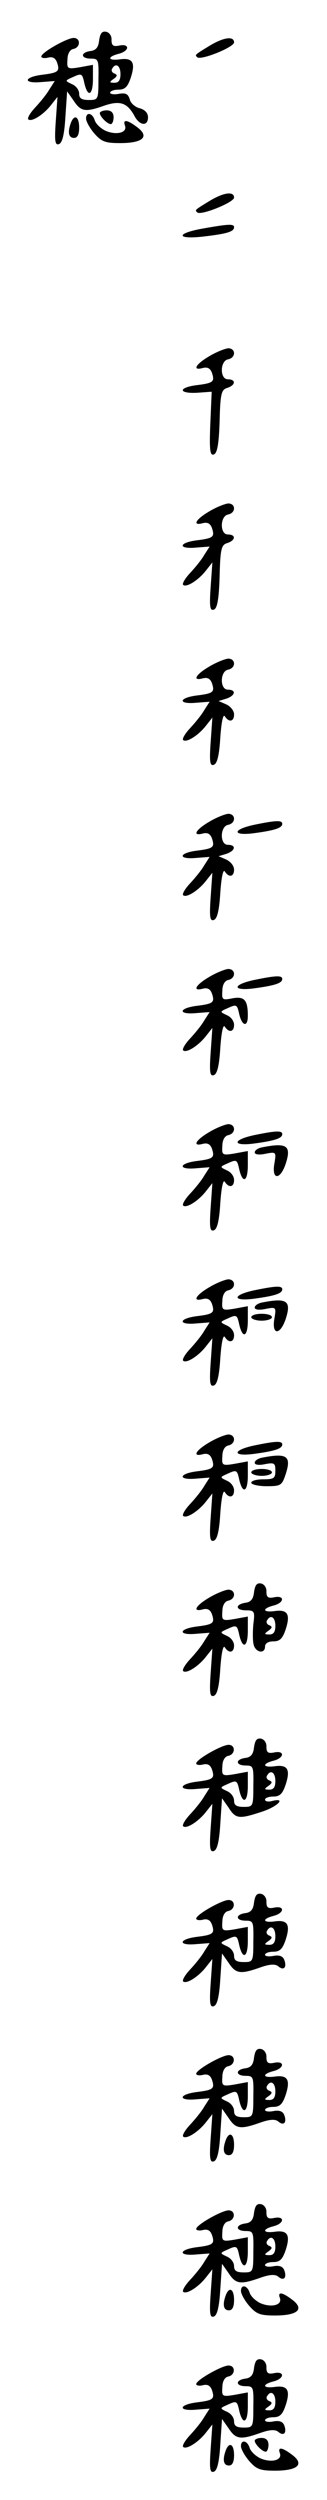 <?xml version="1.0" standalone="no"?>
<!DOCTYPE svg PUBLIC "-//W3C//DTD SVG 20010904//EN"
 "http://www.w3.org/TR/2001/REC-SVG-20010904/DTD/svg10.dtd">
<svg version="1.0" xmlns="http://www.w3.org/2000/svg"
 width="95pt" height="725pt" viewBox="0 0 95 725"
 preserveAspectRatio="xMidYMid meet">
<g transform="translate(0,725) scale(0.1,-0.1)"
fill="#000000" stroke="none">
<path d="M288 7133 c-2 -20 -9 -29 -25 -31 -30 -4 -29 -22 1 -22 22 0 23 -3
22 -60 0 -59 -1 -60 -28 -60 -21 0 -28 5 -28 18 0 11 -9 23 -21 28 -21 10 -21
10 4 21 24 11 26 10 32 -18 10 -43 25 -36 25 12 l0 41 -38 -7 c-36 -6 -38 -5
-36 22 0 17 7 29 17 31 21 4 22 32 1 32 -19 0 -94 -42 -94 -54 0 -4 9 -6 20
-3 13 3 21 -1 26 -15 8 -25 4 -29 -45 -35 -53 -7 -54 -26 -1 -21 l39 3 -16
-25 c-8 -14 -27 -37 -41 -52 -14 -15 -23 -30 -20 -34 9 -9 44 13 66 41 l19 24
-5 -71 c-4 -57 -2 -70 9 -66 10 3 16 28 19 79 l5 74 19 -27 c21 -32 34 -34 90
-14 45 15 66 8 87 -31 15 -28 39 -30 39 -3 0 12 -9 22 -24 26 -13 3 -27 15
-29 26 -5 16 -12 19 -31 16 -14 -3 -26 -1 -26 3 0 5 11 9 24 9 19 0 27 8 36
35 14 43 6 58 -31 53 -36 -5 -39 7 -4 16 31 8 33 30 2 24 -18 -4 -23 0 -23 16
1 11 -6 22 -16 24 -12 2 -17 -5 -20 -25z m62 -98 c0 -17 -5 -25 -17 -25 -16 0
-16 2 -3 11 11 8 12 12 2 16 -6 2 -10 9 -6 14 10 18 24 9 24 -16z"/>
<path d="M610 7118 c-46 -28 -44 -27 -37 -34 10 -10 107 29 107 43 0 19 -30
15 -70 -9z"/>
<path d="M290 6922 c0 -10 22 -32 32 -32 4 0 8 9 8 20 0 13 -7 20 -20 20 -11
0 -20 -4 -20 -8z"/>
<path d="M250 6906 c0 -8 11 -28 24 -43 21 -24 32 -28 75 -28 65 0 86 18 51
45 -30 23 -44 25 -37 6 8 -21 -25 -29 -57 -15 -14 7 -28 20 -31 31 -7 21 -25
24 -25 4z"/>
<path d="M206 6894 c-10 -27 -7 -44 9 -44 10 0 15 10 15 30 0 32 -14 40 -24
14z"/>
<path d="M610 6668 c-46 -28 -44 -27 -37 -34 10 -10 107 29 107 43 0 19 -30
15 -70 -9z"/>
<path d="M588 6587 c-78 -14 -76 -32 3 -23 68 8 89 14 89 27 0 10 -14 10 -92
-4z"/>
<path d="M608 6217 c-41 -24 -50 -43 -18 -34 13 3 21 -1 26 -15 8 -25 4 -29
-45 -35 -54 -7 -53 -25 2 -22 l42 3 -4 -93 c-3 -75 -1 -93 10 -89 10 3 15 30
17 96 2 80 5 92 22 97 25 8 26 25 2 25 -24 0 -23 54 1 58 23 5 22 32 0 32 -10
-1 -35 -11 -55 -23z"/>
<path d="M608 5767 c-41 -24 -50 -43 -18 -34 13 3 21 -1 26 -15 8 -25 4 -29
-45 -35 -53 -7 -54 -26 -1 -21 l39 3 -16 -25 c-8 -14 -27 -37 -41 -52 -14 -15
-23 -30 -20 -34 9 -9 44 13 66 41 l19 24 -5 -71 c-4 -57 -2 -70 9 -66 10 3 15
29 17 96 2 80 5 92 22 97 25 8 26 25 2 25 -24 0 -23 54 1 58 23 5 22 32 0 32
-10 -1 -35 -11 -55 -23z"/>
<path d="M608 5317 c-41 -24 -50 -43 -18 -34 13 3 21 -1 26 -15 8 -25 4 -29
-45 -35 -53 -7 -54 -26 -1 -21 l39 3 -16 -25 c-8 -14 -27 -37 -41 -52 -14 -15
-23 -30 -20 -34 9 -9 44 13 66 41 l19 24 -5 -71 c-4 -57 -2 -70 9 -66 10 3 16
28 19 79 3 43 8 69 13 62 12 -19 27 -16 27 5 0 11 -10 23 -22 29 l-23 10 23 7
c26 9 29 26 4 26 -24 0 -23 54 1 58 23 5 22 32 0 32 -10 -1 -35 -11 -55 -23z"/>
<path d="M608 4867 c-41 -24 -50 -43 -18 -34 13 3 21 -1 26 -15 8 -25 4 -29
-45 -35 -53 -7 -54 -26 -1 -21 l39 3 -16 -25 c-8 -14 -27 -37 -41 -52 -14 -15
-23 -30 -20 -34 9 -9 44 13 66 41 l19 24 -5 -71 c-4 -57 -2 -70 9 -66 10 3 16
28 19 79 3 43 8 69 13 62 12 -19 27 -16 27 5 0 11 -10 23 -22 29 l-23 10 23 7
c26 9 29 26 4 26 -24 0 -23 54 1 58 23 5 22 32 0 32 -10 -1 -35 -11 -55 -23z"/>
<path d="M738 4858 c-65 -14 -63 -33 2 -24 59 8 80 15 80 27 0 11 -19 10 -82
-3z"/>
<path d="M608 4417 c-41 -24 -50 -43 -18 -34 13 3 21 -1 26 -15 8 -25 4 -29
-45 -35 -53 -7 -54 -26 -1 -21 l39 3 -16 -25 c-8 -14 -27 -37 -41 -52 -14 -15
-23 -30 -20 -34 9 -9 44 13 66 41 l19 24 -5 -71 c-4 -57 -2 -70 9 -66 10 3 16
28 19 79 3 43 8 69 13 62 12 -19 27 -16 27 5 0 11 -9 23 -21 28 -21 10 -21 10
4 21 24 11 26 10 32 -18 8 -35 25 -39 25 -5 0 46 -10 57 -44 51 -30 -6 -32 -5
-30 22 0 17 7 29 17 31 23 5 22 32 0 32 -10 -1 -35 -11 -55 -23z"/>
<path d="M738 4408 c-65 -14 -63 -33 2 -24 59 8 80 15 80 27 0 11 -19 10 -82
-3z"/>
<path d="M608 3967 c-41 -24 -50 -43 -18 -34 13 3 21 -1 26 -15 8 -25 4 -29
-45 -35 -53 -7 -54 -26 -1 -21 l39 3 -16 -25 c-8 -14 -27 -37 -41 -52 -14 -15
-23 -30 -20 -34 9 -9 44 13 66 41 l19 24 -5 -71 c-4 -57 -2 -70 9 -66 10 3 16
28 19 79 3 43 8 69 13 62 12 -19 27 -16 27 5 0 11 -9 23 -21 28 -21 10 -21 10
4 21 24 11 26 10 32 -18 10 -43 25 -36 25 12 l0 41 -38 -7 c-36 -6 -38 -5 -36
22 0 17 7 29 17 31 23 5 22 32 0 32 -10 -1 -35 -11 -55 -23z"/>
<path d="M738 3958 c-65 -14 -63 -33 2 -24 59 8 80 15 80 27 0 11 -19 10 -82
-3z"/>
<path d="M763 3923 c-13 -2 -23 -9 -23 -15 0 -6 12 -8 31 -4 31 6 32 6 26 -29
-8 -47 17 -48 33 0 17 52 4 62 -67 48z"/>
<path d="M608 3517 c-41 -24 -50 -43 -18 -34 13 3 21 -1 26 -15 8 -25 4 -29
-45 -35 -53 -7 -54 -26 -1 -21 l39 3 -16 -25 c-8 -14 -27 -37 -41 -52 -14 -15
-23 -30 -20 -34 9 -9 44 13 66 41 l19 24 -5 -71 c-4 -57 -2 -70 9 -66 10 3 16
28 19 79 3 43 8 69 13 62 12 -19 27 -16 27 5 0 11 -9 23 -21 28 -21 10 -21 10
4 21 24 11 26 10 32 -18 10 -43 25 -36 25 12 l0 41 -38 -7 c-36 -6 -38 -5 -36
22 0 17 7 29 17 31 23 5 22 32 0 32 -10 -1 -35 -11 -55 -23z"/>
<path d="M738 3508 c-65 -14 -63 -33 2 -24 59 8 80 15 80 27 0 11 -19 10 -82
-3z"/>
<path d="M763 3473 c-13 -2 -23 -9 -23 -15 0 -6 12 -8 31 -4 31 6 32 6 26 -29
-8 -47 17 -48 33 0 17 52 4 62 -67 48z"/>
<path d="M730 3430 c0 -5 14 -10 30 -10 17 0 30 5 30 10 0 6 -13 10 -30 10
-16 0 -30 -4 -30 -10z"/>
<path d="M608 3067 c-41 -24 -50 -43 -18 -34 13 3 21 -1 26 -15 8 -25 4 -29
-45 -35 -53 -7 -54 -26 -1 -21 l39 3 -16 -25 c-8 -14 -27 -37 -41 -52 -14 -15
-23 -30 -20 -34 9 -9 44 13 66 41 l19 24 -5 -71 c-4 -57 -2 -70 9 -66 10 3 16
28 19 79 3 43 8 69 13 62 12 -19 27 -16 27 5 0 11 -9 23 -21 28 -21 10 -21 10
4 21 24 11 26 10 32 -18 10 -43 25 -36 25 12 l0 41 -38 -7 c-36 -6 -38 -5 -36
22 0 17 7 29 17 31 23 5 22 32 0 32 -10 -1 -35 -11 -55 -23z"/>
<path d="M738 3058 c-65 -14 -63 -33 2 -24 59 8 80 15 80 27 0 11 -19 10 -82
-3z"/>
<path d="M763 3023 c-13 -2 -23 -9 -23 -15 0 -6 12 -8 30 -4 27 5 30 3 30 -19
0 -22 -4 -25 -35 -25 -19 0 -35 -4 -35 -10 0 -5 20 -10 44 -10 42 0 45 2 56
35 17 52 4 62 -67 48z"/>
<path d="M730 2980 c0 -5 14 -10 30 -10 17 0 30 5 30 10 0 6 -13 10 -30 10
-16 0 -30 -4 -30 -10z"/>
<path d="M738 2633 c-2 -20 -9 -29 -25 -31 -31 -5 -29 -22 2 -22 24 0 26 -3
21 -40 -2 -22 -2 -49 1 -60 6 -23 33 -27 33 -5 0 9 9 15 24 15 19 0 27 8 36
35 14 43 6 58 -31 53 -36 -5 -39 7 -4 16 31 8 33 30 2 24 -18 -4 -23 0 -23 16
1 11 -6 22 -16 24 -12 2 -17 -5 -20 -25z m62 -98 c0 -17 -5 -25 -17 -25 -16 0
-16 2 -3 11 11 8 12 12 2 16 -6 2 -10 9 -6 14 10 18 24 9 24 -16z"/>
<path d="M608 2617 c-41 -24 -50 -43 -18 -34 13 3 21 -1 26 -15 8 -25 4 -29
-45 -35 -53 -7 -54 -26 -1 -21 l39 3 -16 -25 c-8 -14 -27 -37 -41 -52 -14 -15
-23 -30 -20 -34 9 -9 44 13 66 41 l19 24 -5 -71 c-4 -57 -2 -70 9 -66 10 3 16
28 19 79 3 43 8 69 13 62 12 -19 27 -16 27 5 0 11 -9 23 -21 28 -21 10 -21 10
4 21 24 11 26 10 32 -18 10 -43 25 -36 25 12 l0 41 -38 -7 c-36 -6 -38 -5 -36
22 0 17 7 29 17 31 23 5 22 32 0 32 -10 -1 -35 -11 -55 -23z"/>
<path d="M738 2183 c-2 -20 -9 -29 -25 -31 -30 -4 -29 -22 1 -22 22 0 23 -3
22 -60 0 -59 -1 -60 -28 -60 -21 0 -28 5 -28 18 0 11 -9 23 -21 28 -21 10 -21
10 4 21 24 11 26 10 32 -18 10 -43 25 -36 25 12 l0 41 -38 -7 c-36 -6 -38 -5
-36 22 0 17 7 29 17 31 21 4 22 32 1 32 -19 0 -94 -42 -94 -54 0 -4 9 -6 20
-3 13 3 21 -1 26 -15 8 -25 4 -29 -45 -35 -53 -7 -54 -26 -1 -21 l39 3 -16
-25 c-8 -14 -27 -37 -41 -52 -14 -15 -23 -30 -20 -34 9 -9 44 13 66 41 l19 24
-5 -71 c-4 -57 -2 -70 9 -66 10 3 16 28 19 79 l5 74 19 -27 c21 -33 30 -34 97
-12 46 15 72 42 29 31 -11 -3 -20 -1 -20 4 0 5 11 9 24 9 19 0 27 8 36 35 14
43 6 58 -31 53 -36 -5 -39 7 -4 16 31 8 33 30 2 24 -18 -4 -23 0 -23 16 1 11
-6 22 -16 24 -12 2 -17 -5 -20 -25z m62 -98 c0 -17 -5 -25 -17 -25 -16 0 -16
2 -3 11 11 8 12 12 2 16 -6 2 -10 9 -6 14 10 18 24 9 24 -16z"/>
<path d="M738 1733 c-2 -20 -9 -29 -25 -31 -30 -4 -29 -22 1 -22 22 0 23 -3
22 -60 0 -59 -1 -60 -28 -60 -21 0 -28 5 -28 18 0 11 -9 23 -21 28 -21 10 -21
10 4 21 24 11 26 10 32 -18 10 -43 25 -36 25 12 l0 41 -38 -7 c-36 -6 -38 -5
-36 22 0 17 7 29 17 31 21 4 22 32 1 32 -19 0 -94 -42 -94 -54 0 -4 9 -6 20
-3 13 3 21 -1 26 -15 8 -25 4 -29 -45 -35 -53 -7 -54 -26 -1 -21 l39 3 -16
-25 c-8 -14 -27 -37 -41 -52 -14 -15 -23 -30 -20 -34 9 -9 44 13 66 41 l19 24
-5 -71 c-4 -57 -2 -70 9 -66 10 3 16 28 19 79 l5 74 19 -27 c21 -32 34 -34 91
-14 28 10 44 11 53 4 16 -14 26 -4 18 18 -4 11 -14 15 -31 12 -14 -3 -25 -1
-25 3 0 5 11 9 24 9 19 0 27 8 36 35 14 43 6 58 -31 53 -36 -5 -39 7 -4 16 31
8 33 30 2 24 -18 -4 -23 0 -23 16 1 11 -6 22 -16 24 -12 2 -17 -5 -20 -25z
m62 -98 c0 -17 -5 -25 -17 -25 -16 0 -16 2 -3 11 11 8 12 12 2 16 -6 2 -10 9
-6 14 10 18 24 9 24 -16z"/>
<path d="M738 1283 c-2 -20 -9 -29 -25 -31 -30 -4 -29 -22 1 -22 22 0 23 -3
22 -60 0 -59 -1 -60 -28 -60 -21 0 -28 5 -28 18 0 11 -9 23 -21 28 -21 10 -21
10 4 21 24 11 26 10 32 -18 10 -43 25 -36 25 12 l0 41 -38 -7 c-36 -6 -38 -5
-36 22 0 17 7 29 17 31 21 4 22 32 1 32 -19 0 -94 -42 -94 -54 0 -4 9 -6 20
-3 13 3 21 -1 26 -15 8 -25 4 -29 -45 -35 -53 -7 -54 -26 -1 -21 l39 3 -16
-25 c-8 -14 -27 -37 -41 -52 -14 -15 -23 -30 -20 -34 9 -9 44 13 66 41 l19 24
-5 -71 c-4 -57 -2 -70 9 -66 10 3 16 28 19 79 l5 74 19 -27 c21 -32 34 -34 91
-14 28 10 44 11 53 4 16 -14 26 -4 18 18 -4 11 -14 15 -31 12 -14 -3 -25 -1
-25 3 0 5 11 9 24 9 19 0 27 8 36 35 14 43 6 58 -31 53 -36 -5 -39 7 -4 16 31
8 33 30 2 24 -18 -4 -23 0 -23 16 1 11 -6 22 -16 24 -12 2 -17 -5 -20 -25z
m62 -98 c0 -17 -5 -25 -17 -25 -16 0 -16 2 -3 11 11 8 12 12 2 16 -6 2 -10 9
-6 14 10 18 24 9 24 -16z"/>
<path d="M656 1044 c-10 -27 -7 -44 9 -44 10 0 15 10 15 30 0 32 -14 40 -24
14z"/>
<path d="M738 833 c-2 -20 -9 -29 -25 -31 -30 -4 -29 -22 1 -22 22 0 23 -3 22
-60 0 -59 -1 -60 -28 -60 -21 0 -28 5 -28 18 0 11 -9 23 -21 28 -21 10 -21 10
4 21 24 11 26 10 32 -18 10 -43 25 -36 25 12 l0 41 -38 -7 c-36 -6 -38 -5 -36
22 0 17 7 29 17 31 21 4 22 32 1 32 -19 0 -94 -42 -94 -54 0 -4 9 -6 20 -3 13
3 21 -1 26 -15 8 -25 4 -29 -45 -35 -53 -7 -54 -26 -1 -21 l39 3 -16 -25 c-8
-14 -27 -37 -41 -52 -14 -15 -23 -30 -20 -34 9 -9 44 13 66 41 l19 24 -5 -71
c-4 -57 -2 -70 9 -66 10 3 16 28 19 79 l5 74 19 -27 c21 -32 34 -34 91 -14 28
10 44 11 53 4 16 -14 26 -4 18 18 -4 11 -14 15 -31 12 -14 -3 -25 -1 -25 3 0
5 11 9 24 9 19 0 27 8 36 35 14 43 6 58 -31 53 -36 -5 -39 7 -4 16 31 8 33 30
2 24 -18 -4 -23 0 -23 16 1 11 -6 22 -16 24 -12 2 -17 -5 -20 -25z m62 -98 c0
-17 -5 -25 -17 -25 -16 0 -16 2 -3 11 11 8 12 12 2 16 -6 2 -10 9 -6 14 10 18
24 9 24 -16z"/>
<path d="M700 606 c0 -8 11 -28 24 -43 21 -24 32 -28 75 -28 65 0 86 18 51 45
-30 23 -44 25 -37 6 8 -21 -25 -29 -57 -15 -14 7 -28 20 -31 31 -7 21 -25 24
-25 4z"/>
<path d="M656 594 c-10 -27 -7 -44 9 -44 10 0 15 10 15 30 0 32 -14 40 -24 14z"/>
<path d="M738 383 c-2 -20 -9 -29 -25 -31 -30 -4 -29 -22 1 -22 22 0 23 -3 22
-60 0 -59 -1 -60 -28 -60 -21 0 -28 5 -28 18 0 11 -9 23 -21 28 -21 10 -21 10
4 21 24 11 26 10 32 -18 10 -43 25 -36 25 12 l0 41 -38 -7 c-36 -6 -38 -5 -36
22 0 17 7 29 17 31 21 4 22 32 1 32 -19 0 -94 -42 -94 -54 0 -4 9 -6 20 -3 13
3 21 -1 26 -15 8 -25 4 -29 -45 -35 -53 -7 -54 -26 -1 -21 l39 3 -16 -25 c-8
-14 -27 -37 -41 -52 -14 -15 -23 -30 -20 -34 9 -9 44 13 66 41 l19 24 -5 -71
c-4 -57 -2 -70 9 -66 10 3 16 28 19 79 l5 74 19 -27 c21 -32 34 -34 91 -14 28
10 44 11 53 4 16 -14 26 -4 18 18 -4 11 -14 15 -31 12 -14 -3 -25 -1 -25 3 0
5 11 9 24 9 19 0 27 8 36 35 14 43 6 58 -31 53 -36 -5 -39 7 -4 16 31 8 33 30
2 24 -18 -4 -23 0 -23 16 1 11 -6 22 -16 24 -12 2 -17 -5 -20 -25z m62 -98 c0
-17 -5 -25 -17 -25 -16 0 -16 2 -3 11 11 8 12 12 2 16 -6 2 -10 9 -6 14 10 18
24 9 24 -16z"/>
<path d="M740 172 c0 -10 22 -32 32 -32 4 0 8 9 8 20 0 13 -7 20 -20 20 -11 0
-20 -4 -20 -8z"/>
<path d="M700 156 c0 -8 11 -28 24 -43 21 -24 32 -28 75 -28 65 0 86 18 51 45
-30 23 -44 25 -37 6 8 -21 -25 -29 -57 -15 -14 7 -28 20 -31 31 -7 21 -25 24
-25 4z"/>
<path d="M656 144 c-10 -27 -7 -44 9 -44 10 0 15 10 15 30 0 32 -14 40 -24 14z"/>
</g>
</svg>
